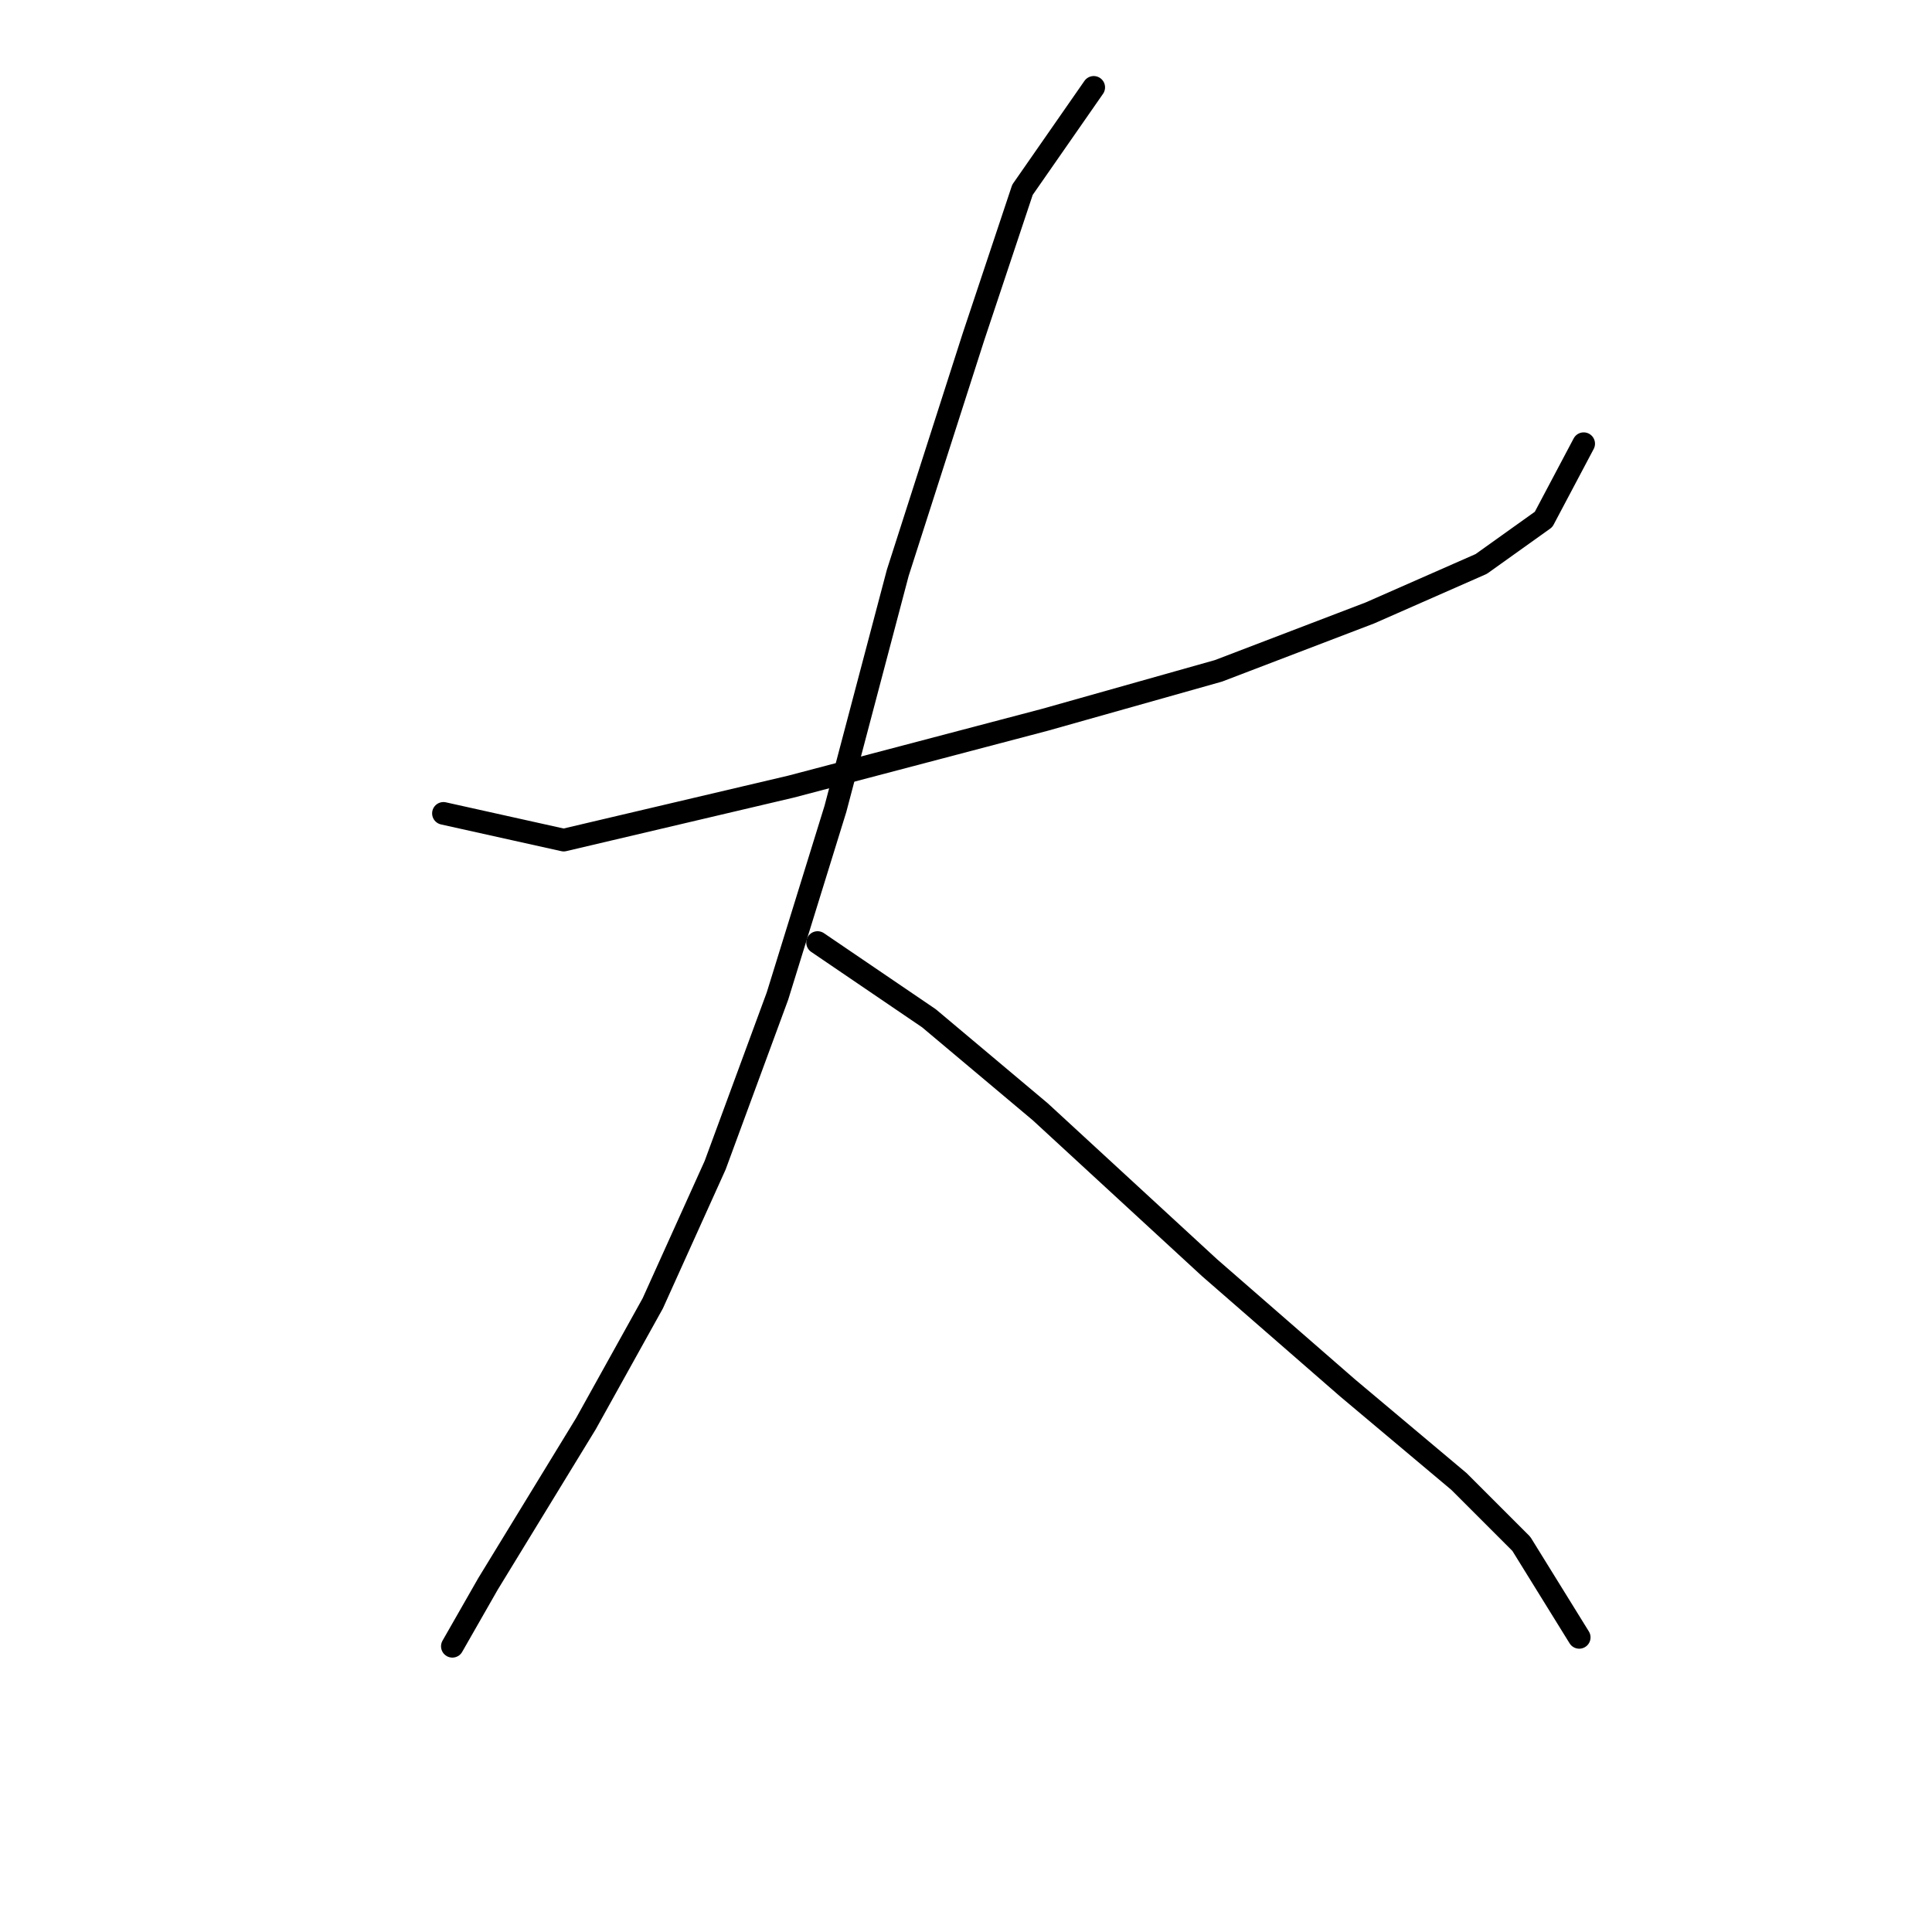 <?xml version="1.0" standalone="no"?>
    <svg width="256" height="256" xmlns="http://www.w3.org/2000/svg" version="1.1">
    <polyline stroke="black" stroke-width="3" stroke-linecap="round" fill="transparent" stroke-linejoin="round" points="58.758 107.777 74.693 111.318 104.793 104.236 138.433 95.383 161.451 88.891 181.517 81.219 196.271 74.727 204.534 68.825 209.846 58.792 209.846 58.792 " />
        <polyline stroke="black" stroke-width="3" stroke-linecap="round" fill="transparent" stroke-linejoin="round" points="144.925 11.577 135.482 25.151 128.99 44.627 118.957 75.907 110.695 107.187 103.022 131.974 94.76 154.401 86.497 172.697 77.644 188.632 64.66 209.879 59.939 218.141 59.939 218.141 " />
        <polyline stroke="black" stroke-width="3" stroke-linecap="round" fill="transparent" stroke-linejoin="round" points="108.334 124.892 123.089 134.925 137.843 147.319 160.27 167.976 178.566 183.911 193.321 196.305 201.583 204.567 209.255 216.961 209.255 216.961 " />
        </svg>